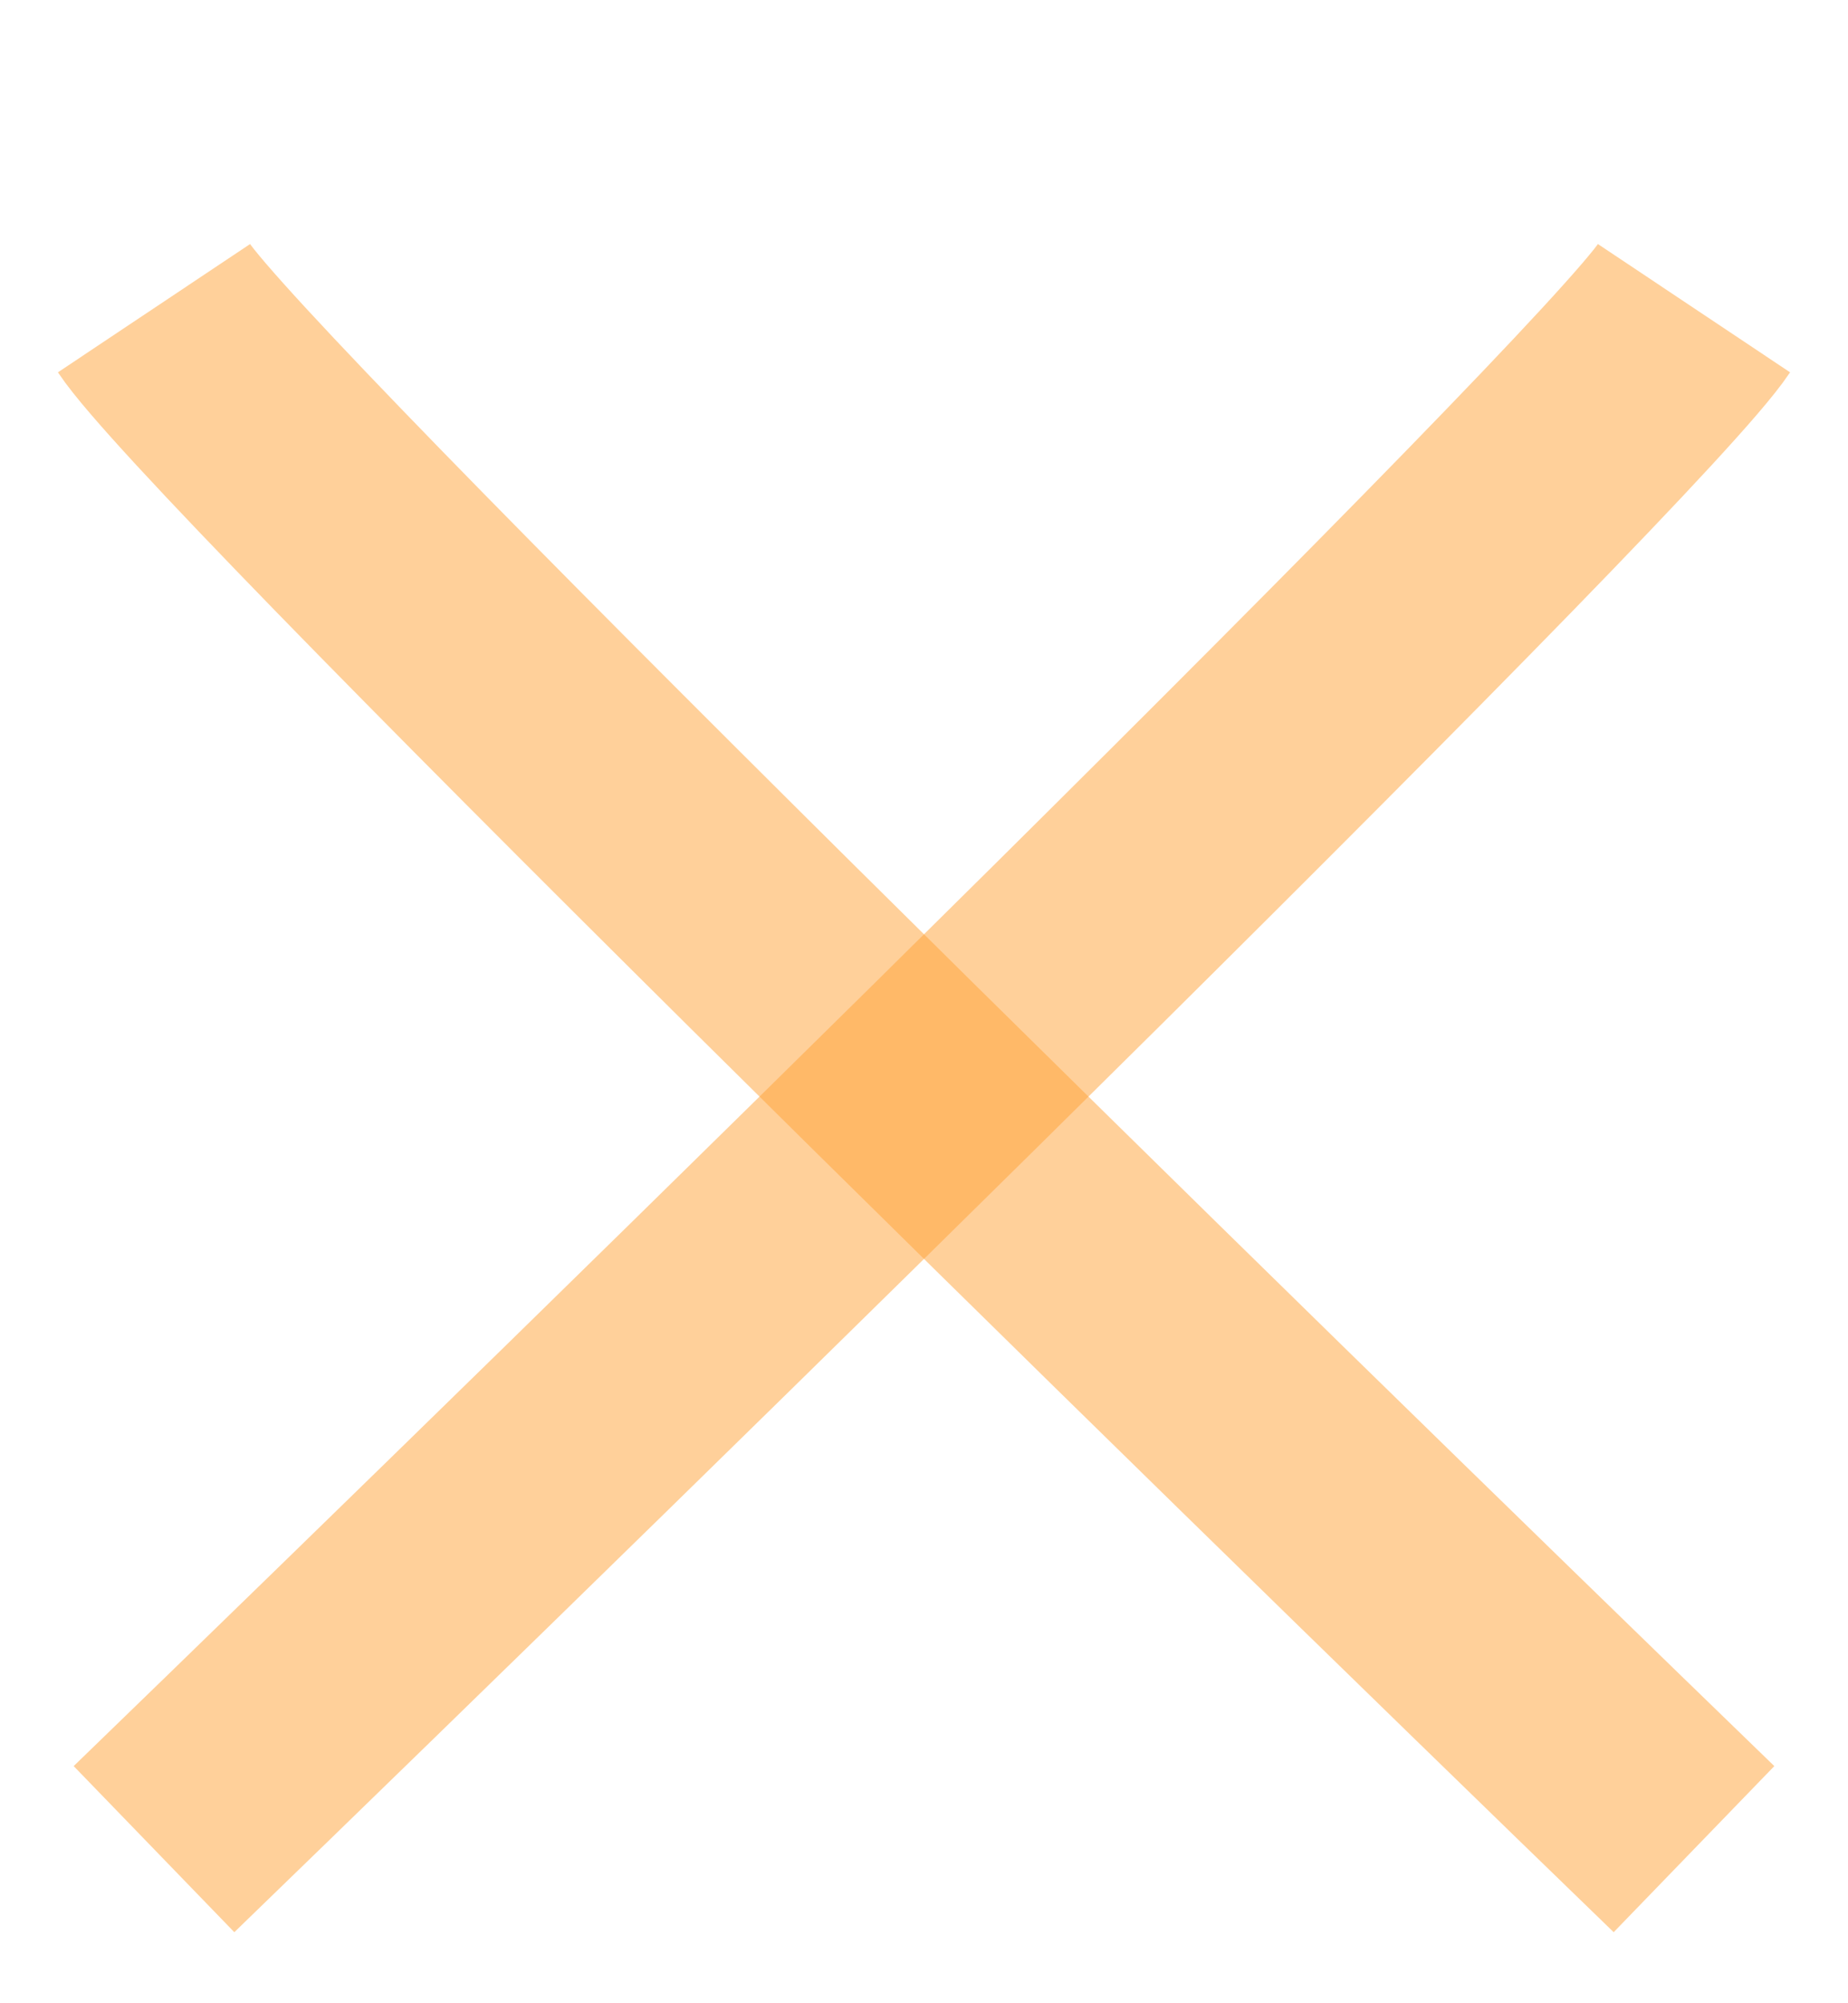 <svg width="12" height="13" viewBox="0 0 12 13" fill="none" xmlns="http://www.w3.org/2000/svg">
<path d="M1 2C1.485 2.727 7.869 8.97 11 12" stroke="#FFA336" stroke-opacity="0.5" stroke-width="1.5"/>
<path d="M11 2C10.515 2.727 4.131 8.97 1 12" stroke="#FFA336" stroke-opacity="0.5" stroke-width="1.5"/>
</svg>
